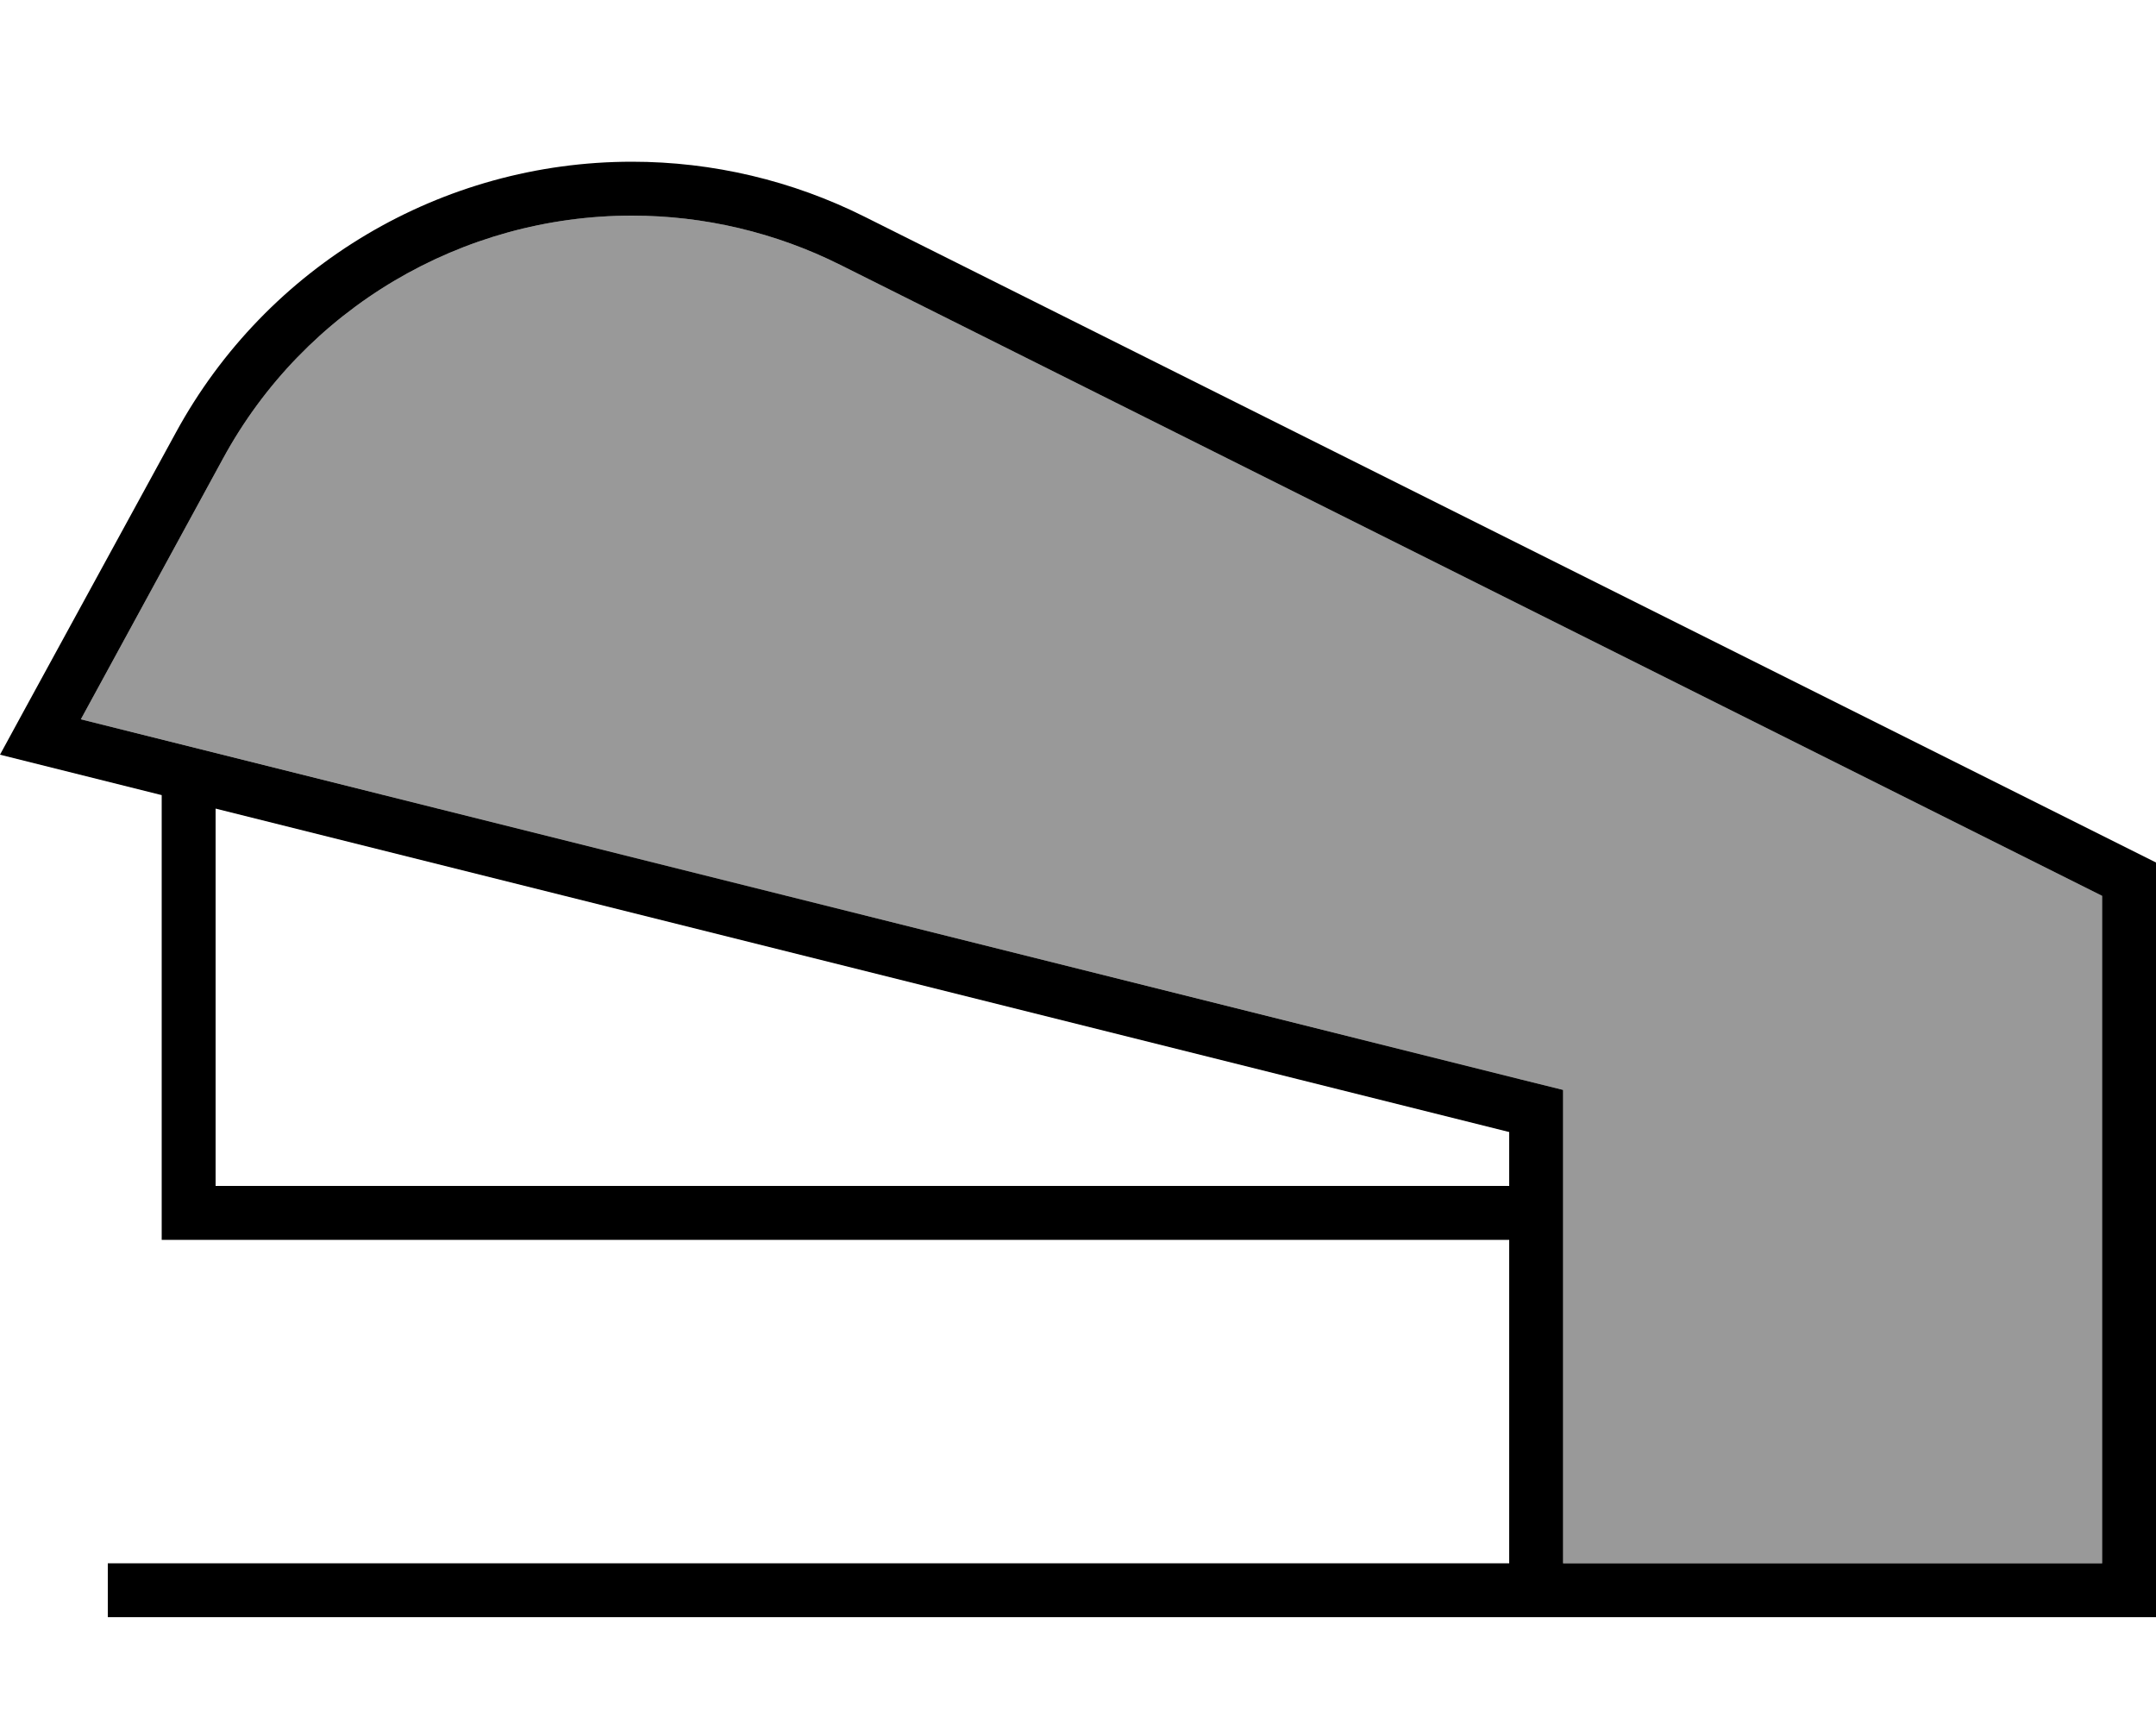 <svg xmlns="http://www.w3.org/2000/svg" viewBox="0 0 640 512"><!--! Font Awesome Pro 7.0.0 by @fontawesome - https://fontawesome.com License - https://fontawesome.com/license (Commercial License) Copyright 2025 Fonticons, Inc. --><path style="fill:currentColor;opacity:.4" d="M24 213.5l427.9 107 12.1 3 0 140.5 160 0 0-198.1-374.6-187.3C230.2 69 209 64 187.6 64 137 64 90.4 91.6 66.2 136.1L24 213.5z"/><path style="fill:currentColor;opacity:1" d="M448 336l0 16-384 0 0-112 384 96zM56 368l392 0 0 96-416 0 0 16 608 0 0-224-383.4-191.7c-21.4-10.7-45-16.3-69-16.3-56.5 0-108.4 30.8-135.4 80.4L7.9 209.5 0 224c8 2 24 6 48 12l0 132 8 0zm568 40l0 56-160 0 0-140.5-12.1-3-427.9-107 42.2-77.4C90.4 91.6 137 64 187.6 64 209 64 230.2 69 249.4 78.6L624 265.9 624 408z"/></svg>